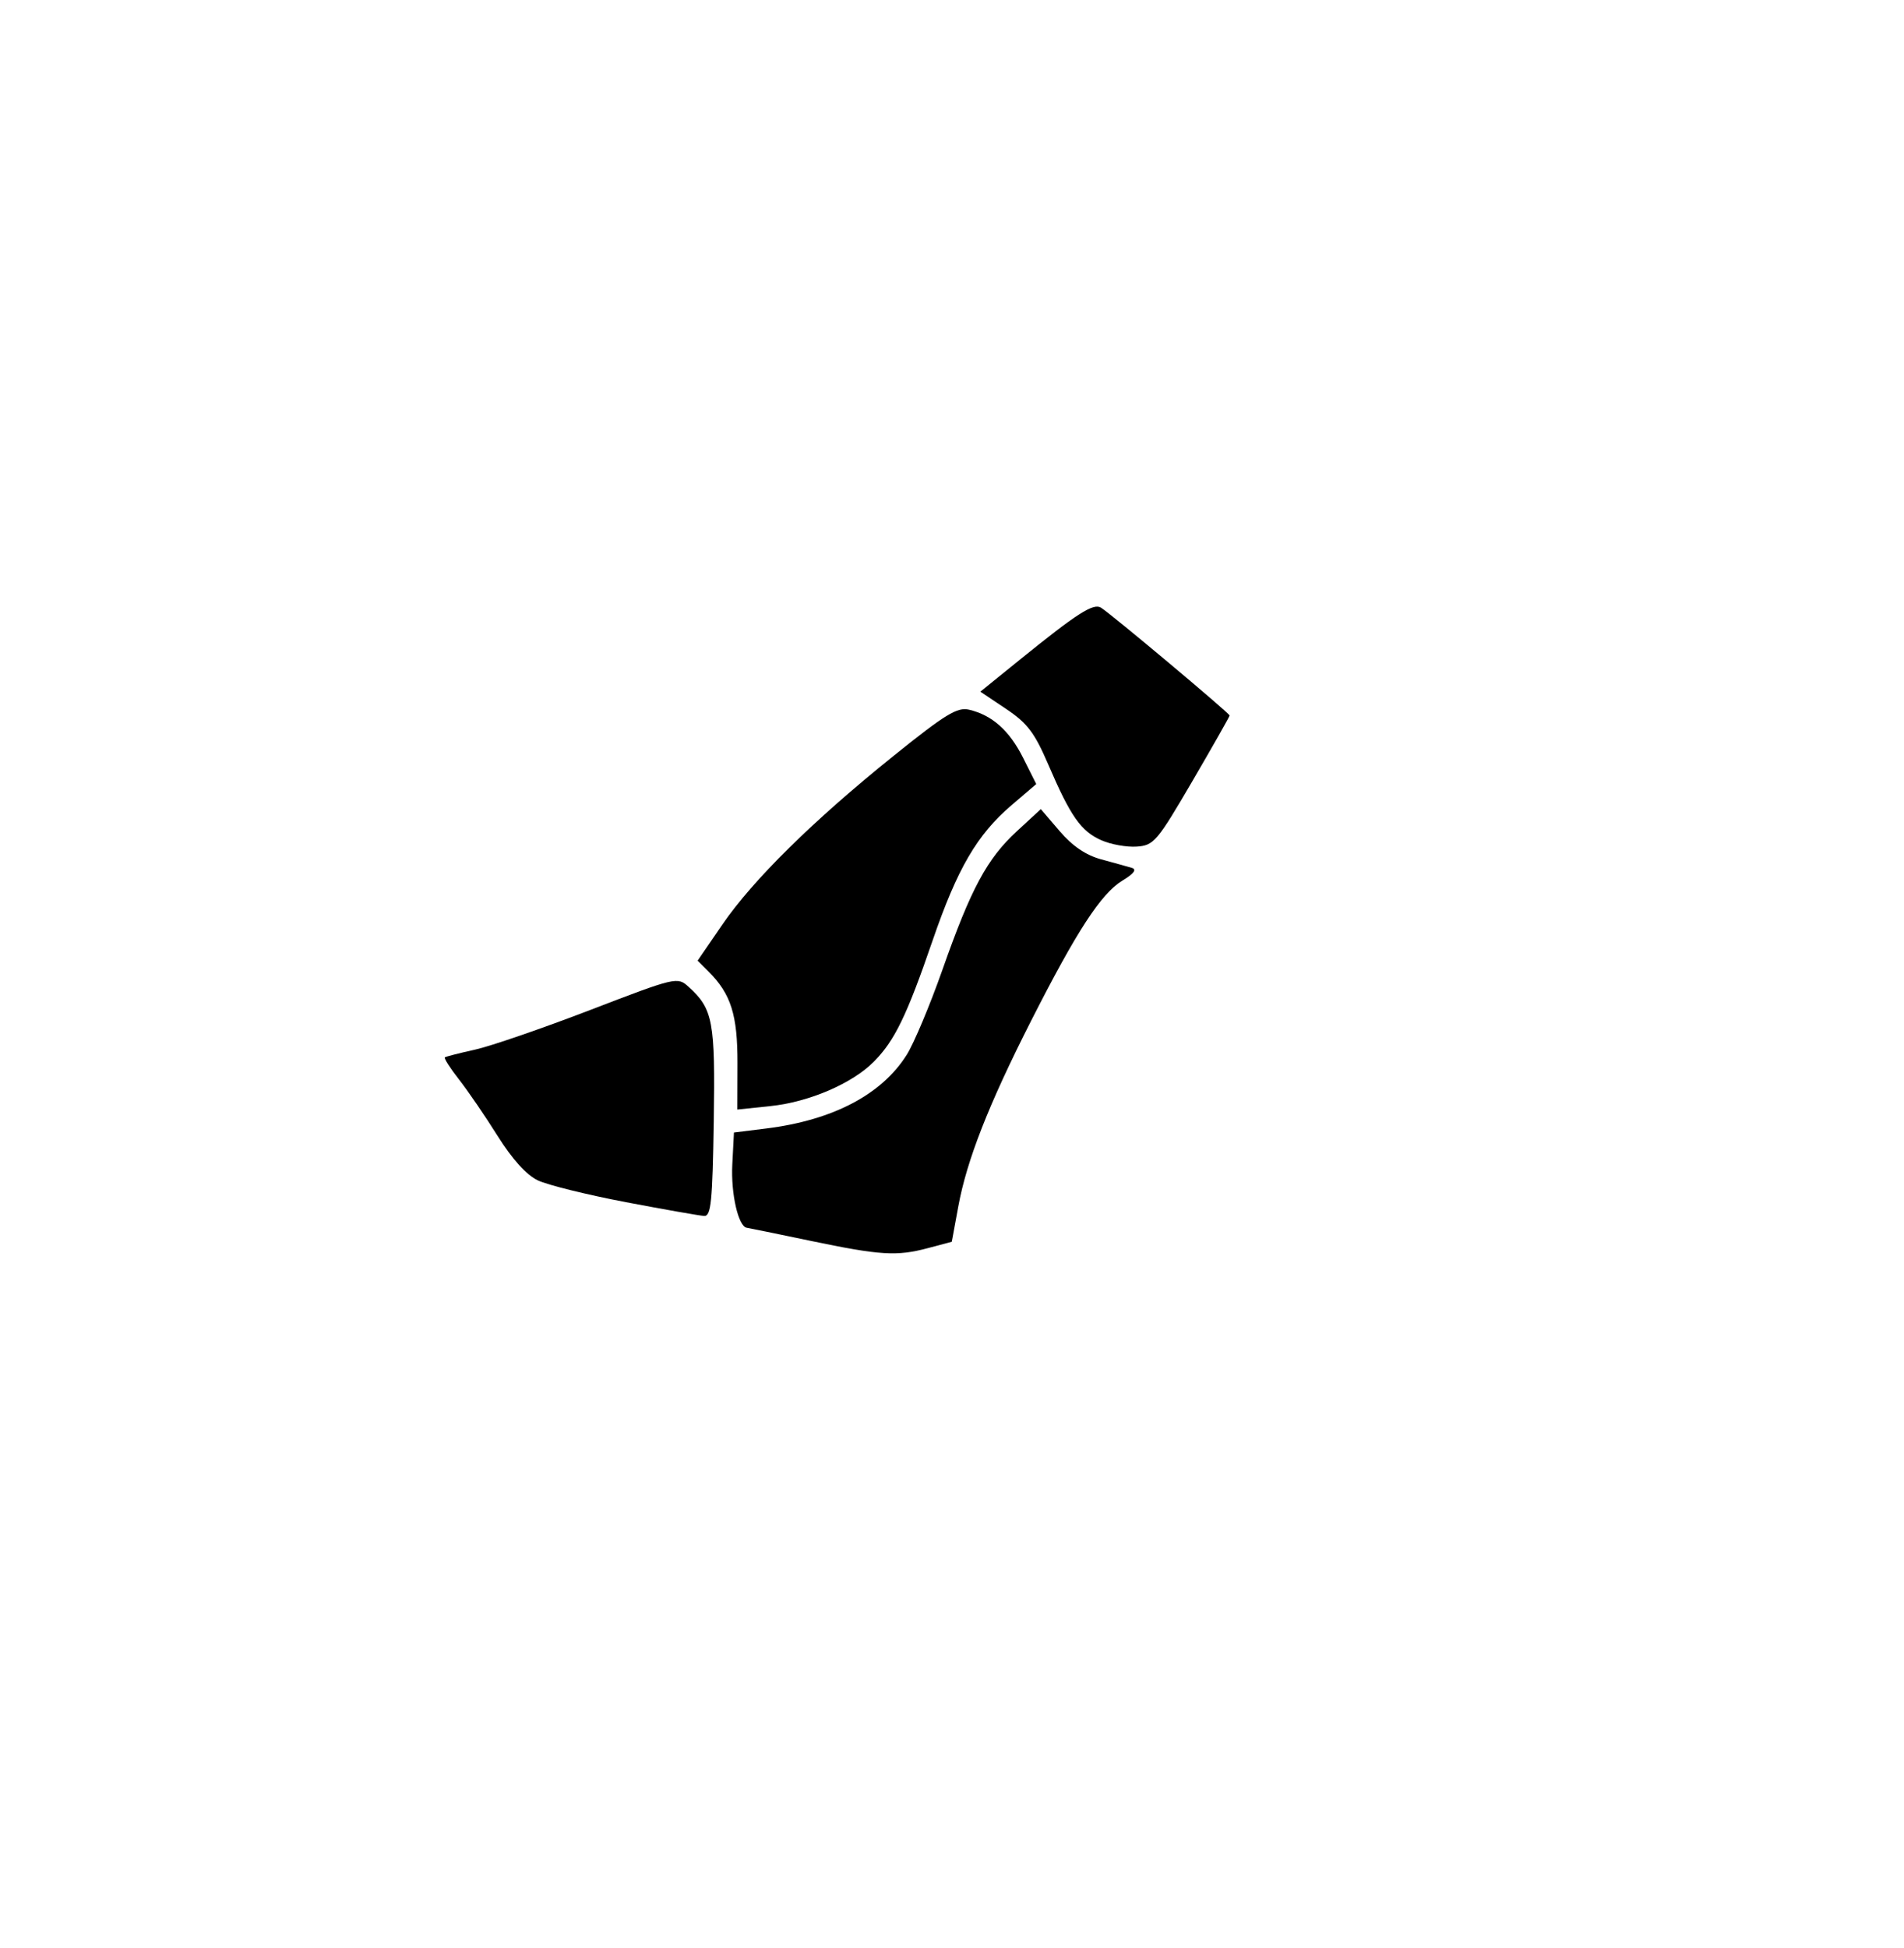 <?xml version="1.0" encoding="UTF-8"?>
<svg enable-background="new 0 0 351.51 359.51" version="1.1" viewBox="0 0 351.51 359.51" xml:space="preserve" xmlns="http://www.w3.org/2000/svg">
	<g id = "region 3" >
		<path id = "district 1" d="m115.54 221.87c-7.127-1.353-14.428-3.157-16.225-4.009-2.123-1.007-4.727-3.878-7.438-8.198-2.294-3.656-5.51-8.356-7.146-10.444-1.636-2.088-2.808-3.92-2.604-4.071 0.204-0.151 2.715-0.793 5.58-1.427 2.865-0.634 12.435-3.927 21.266-7.319 15.851-6.089 16.084-6.143 18.143-4.279 4.52 4.091 4.942 6.349 4.654 24.88-0.231 14.813-0.503 17.486-1.772 17.414-0.825-0.047-7.331-1.192-14.458-2.545z"/>
		<path id = "district 2" d="m136.15 196.26c0.025-8.915-1.194-12.798-5.307-16.911l-2.052-2.052 4.558-6.645c5.679-8.28 16.735-19.175 31.563-31.102 9.634-7.75 11.814-9.083 14-8.566 4.27 1.011 7.452 3.853 9.993 8.925l2.404 4.798-4.534 3.875c-6.403 5.473-10.026 11.683-14.624 25.067-4.741 13.8-6.967 18.39-10.8 22.271-4.006 4.055-11.956 7.473-19.124 8.222l-6.101 0.638z"/>
		<path id = "district 3" d="m149.5 228.98c-6.05-1.262-11.283-2.334-11.629-2.381-1.562-0.214-2.954-6.288-2.676-11.675l0.305-5.91 5.964-0.741c12.289-1.527 21.292-6.244 25.925-13.585 1.332-2.11 4.309-9.199 6.616-15.755 5.274-14.987 8.21-20.441 13.751-25.549l4.396-4.053 3.482 4.068c2.36 2.757 4.834 4.435 7.674 5.205 2.305 0.625 4.841 1.33 5.635 1.566 0.974 0.289 0.404 1.061-1.755 2.374-3.914 2.38-8.426 9.311-16.822 25.843-7.849 15.454-11.87 25.701-13.449 34.271l-1.2 6.516-4.373 1.169c-5.788 1.548-8.787 1.361-21.844-1.363z"/>
		<path id = "district 4" d="m203.33 155.08c-3.765-1.667-5.683-4.399-9.789-13.947-2.545-5.918-3.862-7.655-7.807-10.298l-4.745-3.18 7.258-5.875c10.595-8.576 13.579-10.492 15.001-9.634 1.768 1.067 23.757 19.497 23.757 19.912 0 0.187-3.103 5.654-6.896 12.149-6.496 11.123-7.091 11.822-10.25 12.043-1.845 0.129-4.782-0.397-6.528-1.17z"/>
	</g>
</svg>